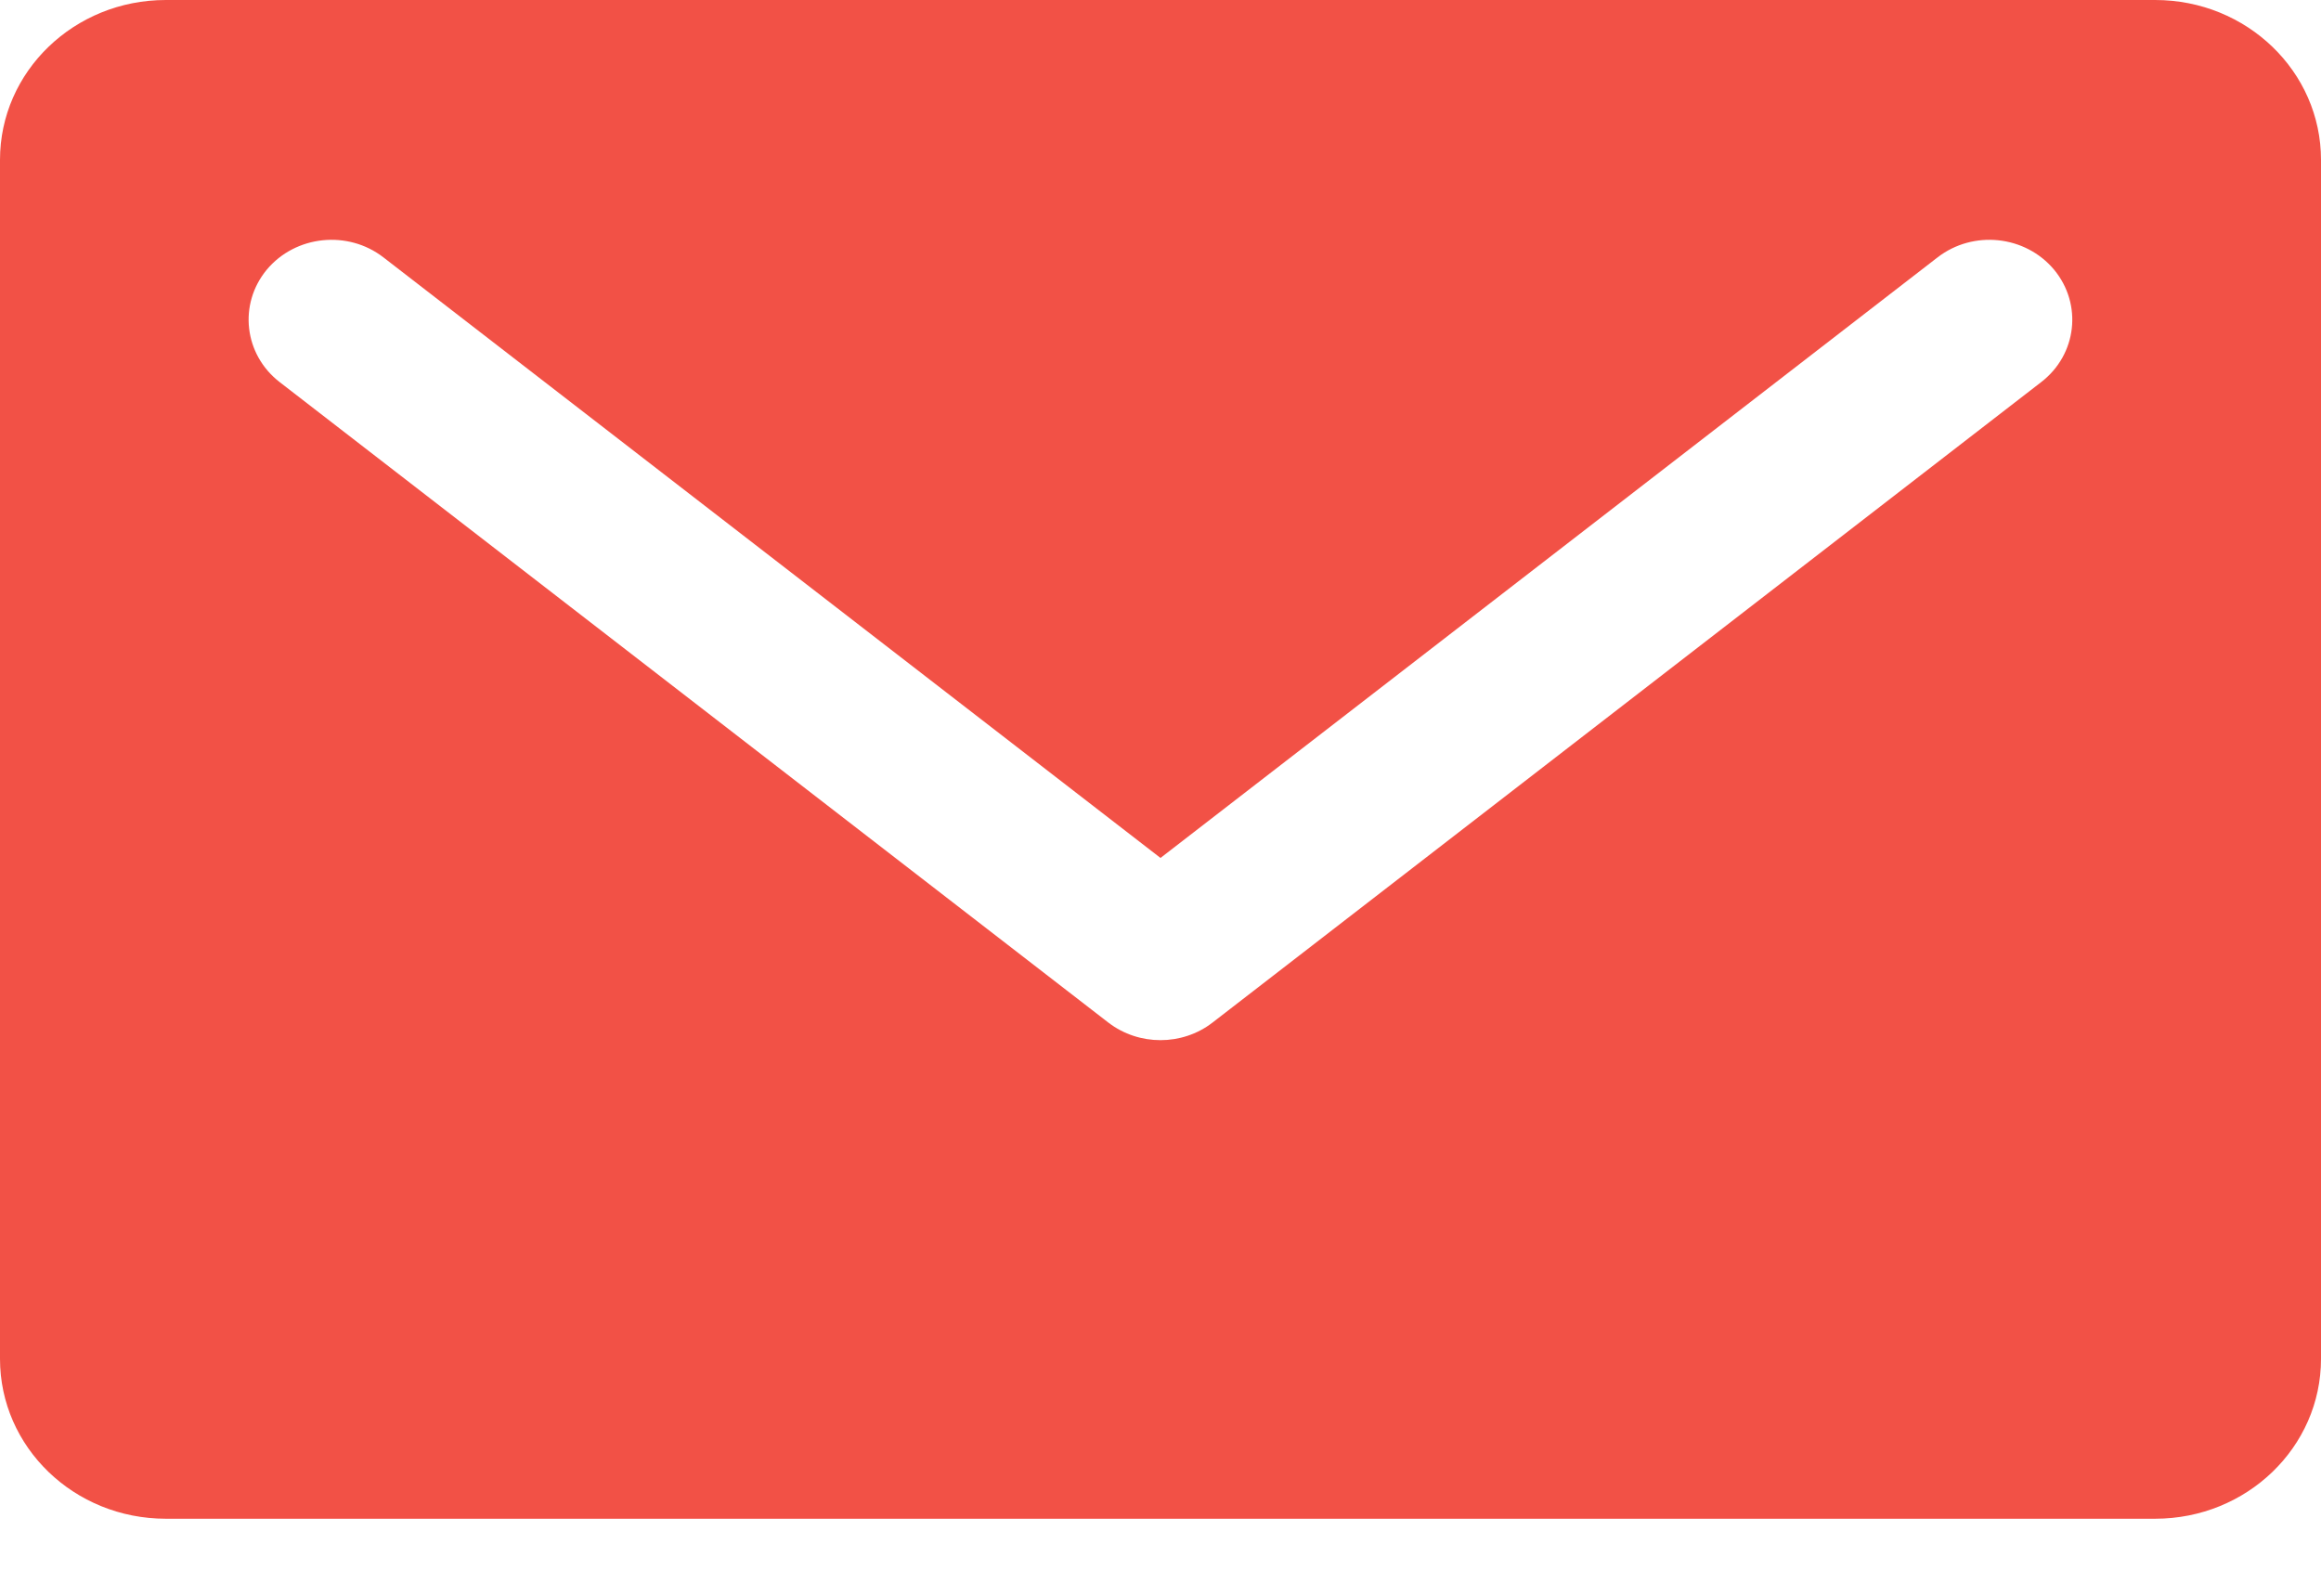 <svg width="16" height="11" viewBox="0 0 16 11" fill="none" xmlns="http://www.w3.org/2000/svg">
<path fill-rule="evenodd" clip-rule="evenodd" d="M14.071 2.634L8.357 7.05C8.253 7.13 8.126 7.17 8 7.17C7.873 7.17 7.747 7.13 7.642 7.05L1.928 2.634C1.682 2.444 1.642 2.097 1.839 1.859C2.037 1.622 2.397 1.584 2.643 1.774L8 5.914L13.357 1.774C13.603 1.584 13.962 1.622 14.16 1.859C14.357 2.097 14.318 2.444 14.071 2.634M14.857 0H1.143C0.511 0 0 0.493 0 1.102V9.367C0 9.976 0.511 10.469 1.143 10.469H14.857C15.488 10.469 16 9.976 16 9.367V1.102C16 0.493 15.488 0 14.857 0" fill="#F25146"/>
</svg>
